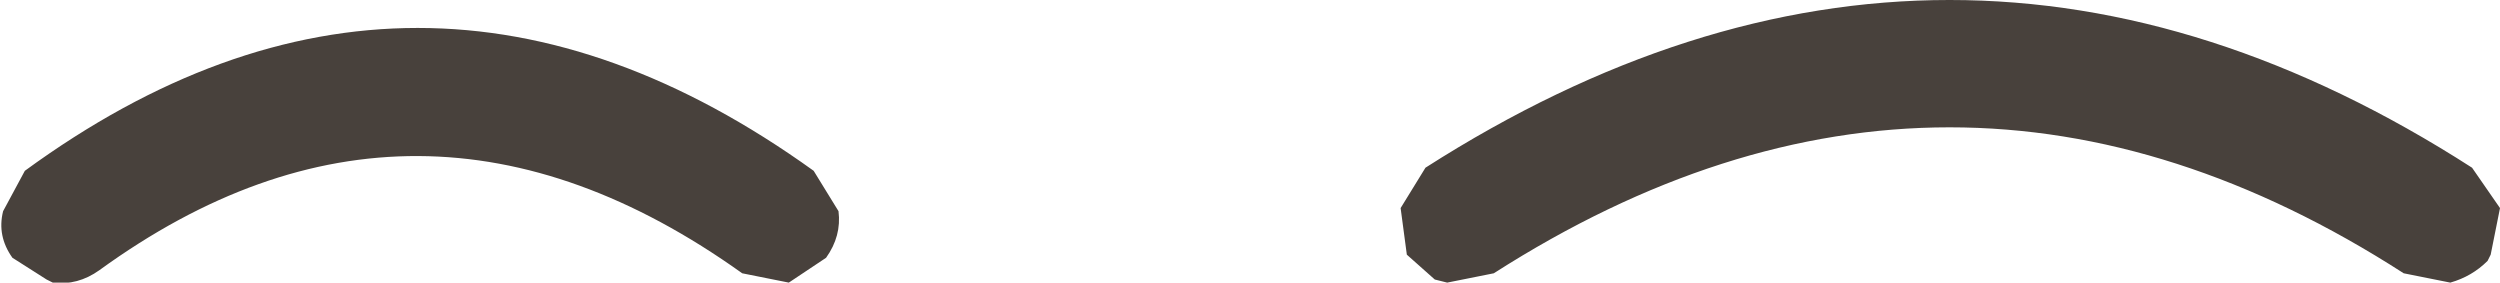 <?xml version="1.0" encoding="UTF-8" standalone="no"?>
<svg xmlns:ffdec="https://www.free-decompiler.com/flash" xmlns:xlink="http://www.w3.org/1999/xlink" ffdec:objectType="shape" height="4.55px" width="40.25px" xmlns="http://www.w3.org/2000/svg">
  <g transform="matrix(1.0, 0.0, 0.0, 1.0, 35.55, 12.55)">
    <path d="M-35.35 -8.4 Q-35.6 -8.75 -35.5 -9.15 L-35.15 -9.8 Q-28.85 -14.4 -22.45 -9.8 L-22.05 -9.15 Q-22.0 -8.75 -22.25 -8.4 L-22.85 -8.0 -23.6 -8.15 Q-28.85 -11.9 -33.95 -8.2 -34.3 -7.95 -34.7 -8.0 L-34.8 -8.05 -35.35 -8.4 M4.25 -9.85 L4.7 -9.2 4.55 -8.45 4.5 -8.35 Q4.25 -8.1 3.9 -8.0 L3.15 -8.15 Q-4.15 -12.85 -11.5 -8.15 L-12.25 -8.0 -12.45 -8.05 -12.9 -8.45 -13.0 -9.2 -12.6 -9.85 Q-4.15 -15.25 4.25 -9.85" fill="#48413c" fill-rule="evenodd" stroke="none"/>
  </g>
</svg>
